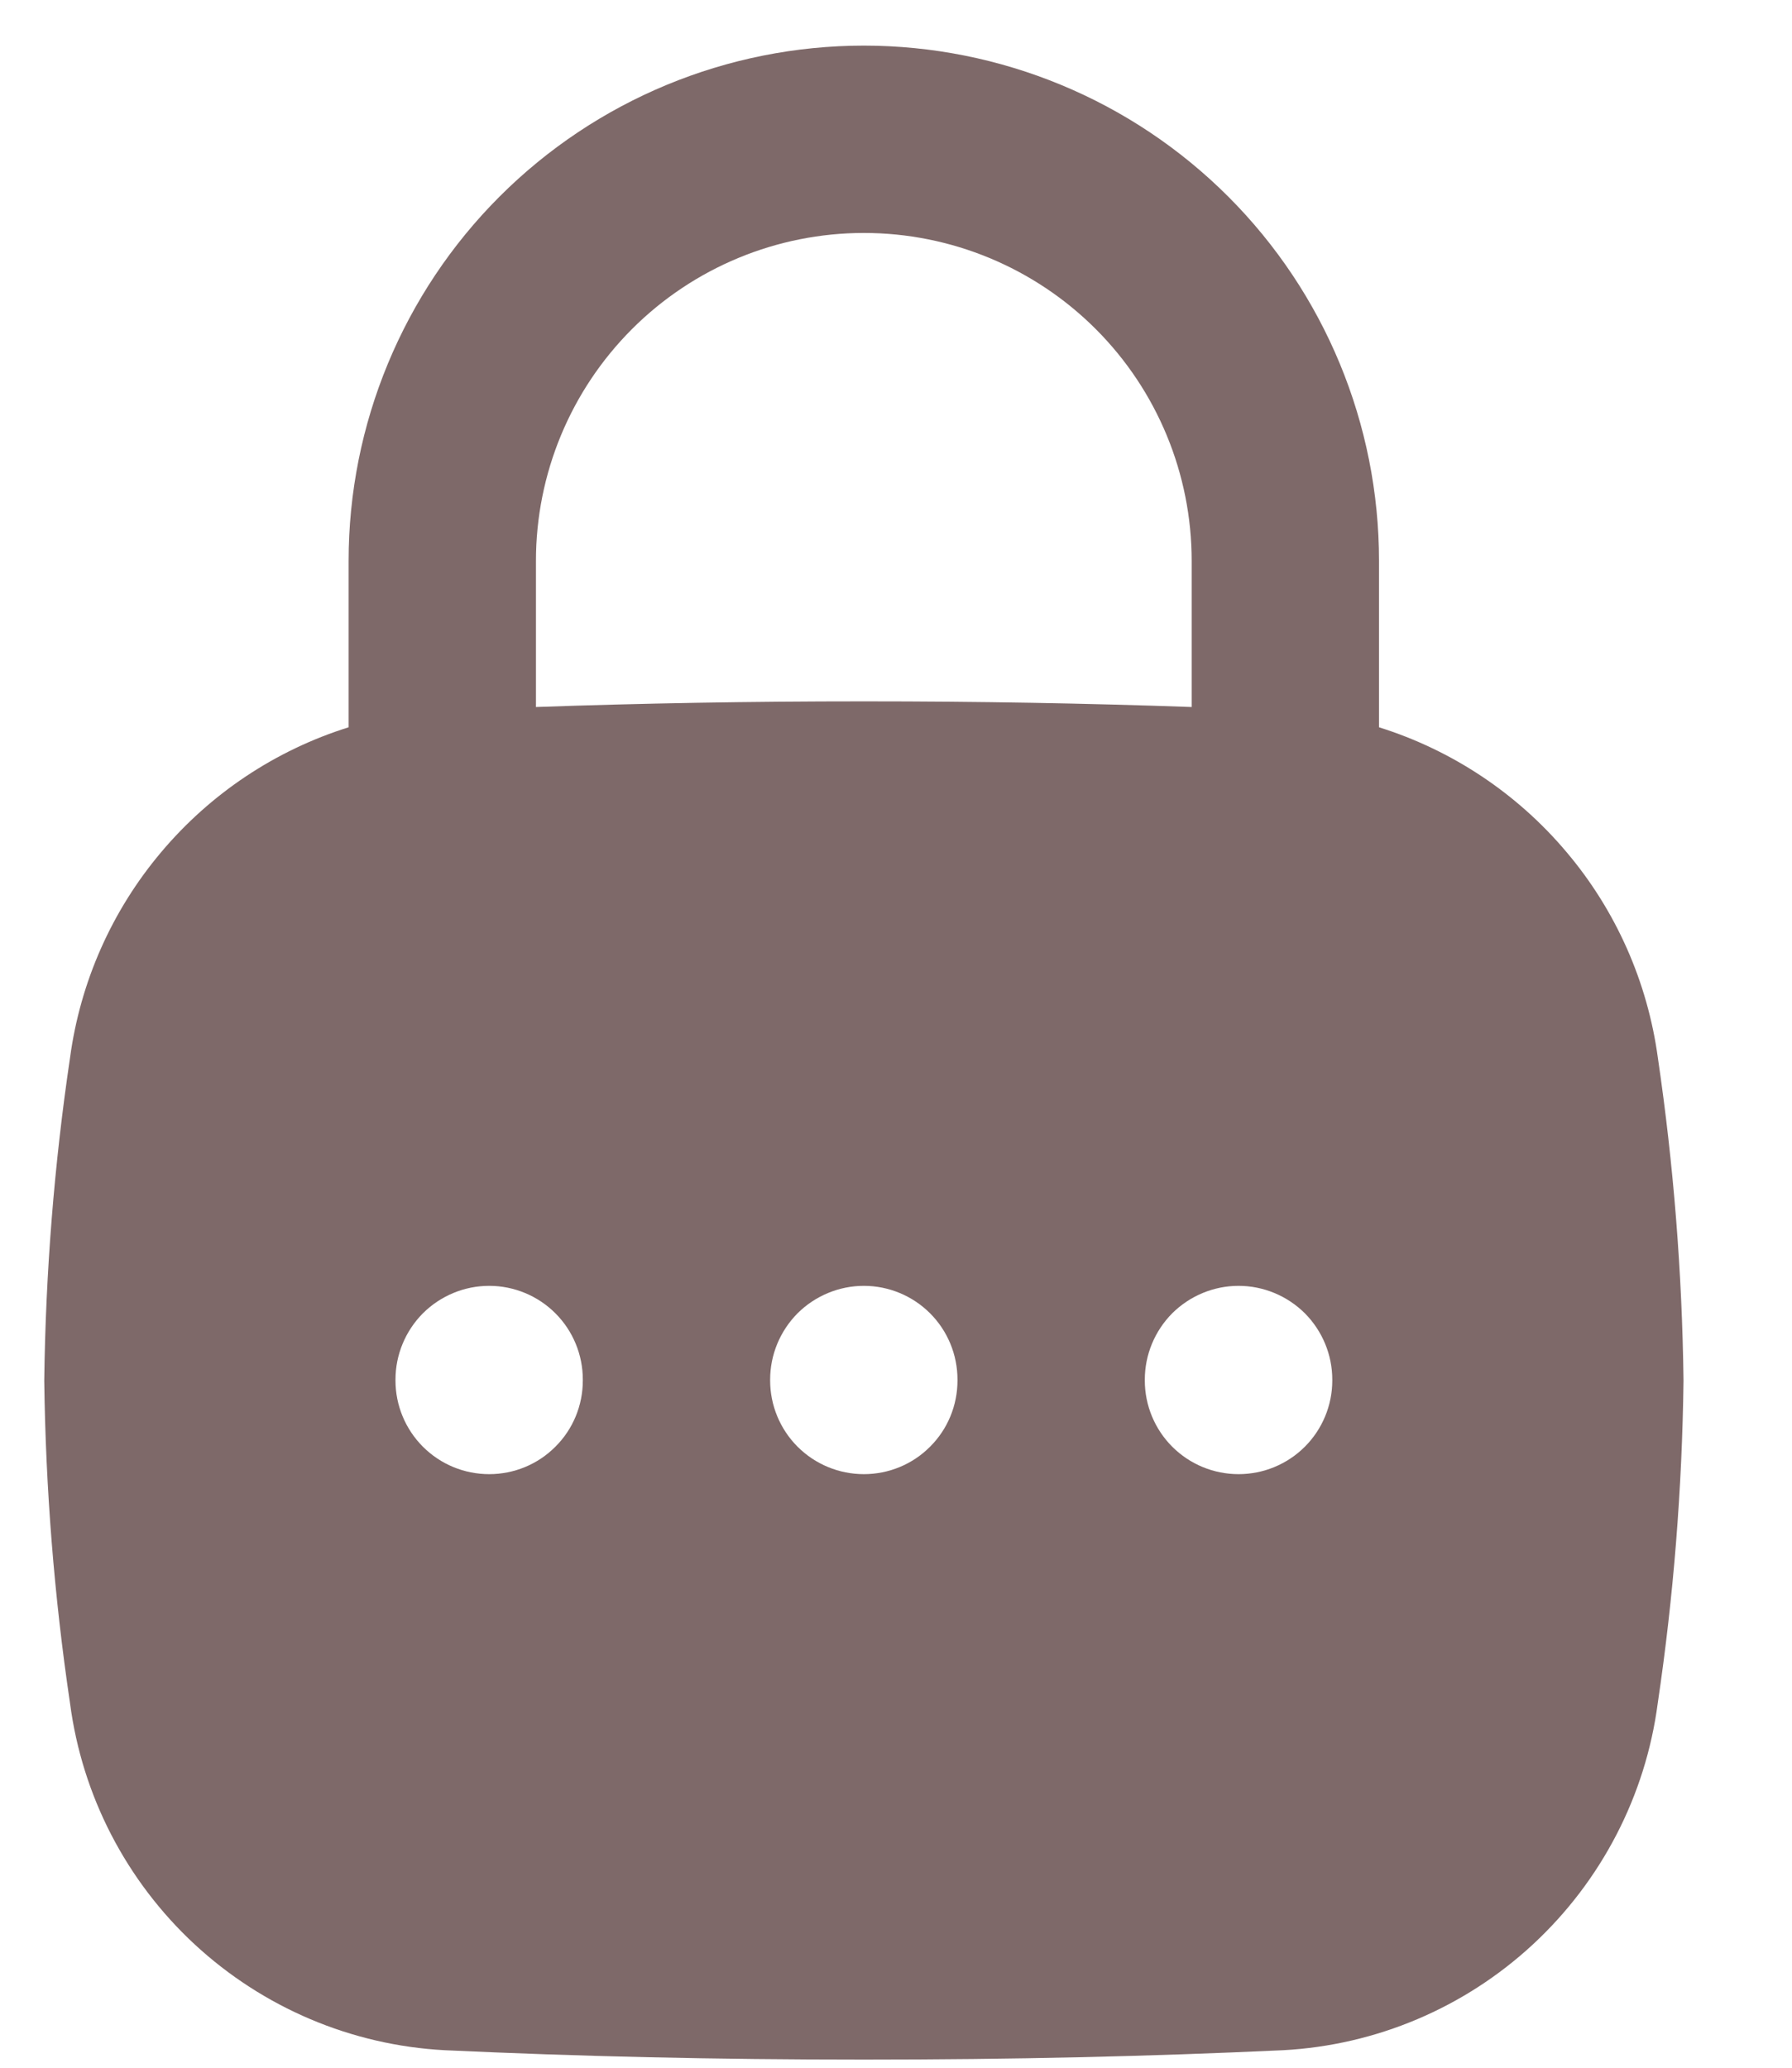<svg width="13" height="15" viewBox="0 0 13 15" fill="none" xmlns="http://www.w3.org/2000/svg">
<g clip-path="url(#clip0_281_200)">
<path fill-rule="evenodd" clip-rule="evenodd" d="M6.267 1.69C5.636 1.69 5.031 1.941 4.585 2.387C4.139 2.833 3.888 3.438 3.888 4.069V5.129C4.648 5.102 5.428 5.088 6.267 5.088C7.106 5.088 7.885 5.102 8.645 5.129V4.069C8.645 3.438 8.395 2.833 7.949 2.387C7.503 1.941 6.898 1.69 6.267 1.69ZM2.529 4.069V5.276C1.999 5.442 1.528 5.756 1.17 6.181C0.812 6.605 0.582 7.123 0.508 7.674C0.393 8.449 0.331 9.231 0.321 10.015C0.331 10.799 0.393 11.581 0.508 12.356C0.596 13.027 0.916 13.645 1.412 14.105C1.909 14.565 2.55 14.837 3.226 14.873C4.196 14.918 5.182 14.941 6.267 14.941C7.351 14.941 8.337 14.918 9.308 14.873C9.983 14.837 10.625 14.565 11.121 14.105C11.617 13.645 11.938 13.027 12.026 12.356C12.141 11.581 12.203 10.798 12.213 10.015C12.203 9.231 12.141 8.449 12.027 7.674C11.952 7.123 11.723 6.605 11.364 6.181C11.006 5.756 10.534 5.442 10.004 5.276V4.069C10.004 3.078 9.611 2.127 8.91 1.426C8.209 0.725 7.258 0.331 6.267 0.331C5.276 0.331 4.325 0.725 3.624 1.426C2.923 2.127 2.529 3.078 2.529 4.069ZM9.665 10.008C9.665 9.828 9.593 9.655 9.466 9.527C9.338 9.4 9.165 9.328 8.985 9.328C8.805 9.328 8.632 9.4 8.504 9.527C8.377 9.655 8.305 9.828 8.305 10.008V10.015C8.305 10.195 8.377 10.368 8.504 10.495C8.632 10.623 8.805 10.694 8.985 10.694C9.165 10.694 9.338 10.623 9.466 10.495C9.593 10.368 9.665 10.195 9.665 10.015V10.008ZM6.267 9.328C6.447 9.328 6.62 9.4 6.747 9.527C6.875 9.655 6.946 9.828 6.946 10.008V10.015C6.946 10.195 6.875 10.368 6.747 10.495C6.62 10.623 6.447 10.694 6.267 10.694C6.087 10.694 5.914 10.623 5.786 10.495C5.659 10.368 5.587 10.195 5.587 10.015V10.008C5.587 9.828 5.659 9.655 5.786 9.527C5.914 9.4 6.087 9.328 6.267 9.328ZM4.228 10.008C4.228 9.828 4.157 9.655 4.029 9.527C3.902 9.4 3.729 9.328 3.549 9.328C3.368 9.328 3.196 9.4 3.068 9.527C2.941 9.655 2.869 9.828 2.869 10.008V10.015C2.869 10.195 2.941 10.368 3.068 10.495C3.196 10.623 3.368 10.694 3.549 10.694C3.729 10.694 3.902 10.623 4.029 10.495C4.157 10.368 4.228 10.195 4.228 10.015V10.008Z" fill="#7E6969"/>
</g>
<defs>
<clipPath id="clip0_281_200">
<rect width="11.892" height="14.61" fill="white" transform="translate(0.321 0.331)"/>
</clipPath>
</defs>
</svg>
